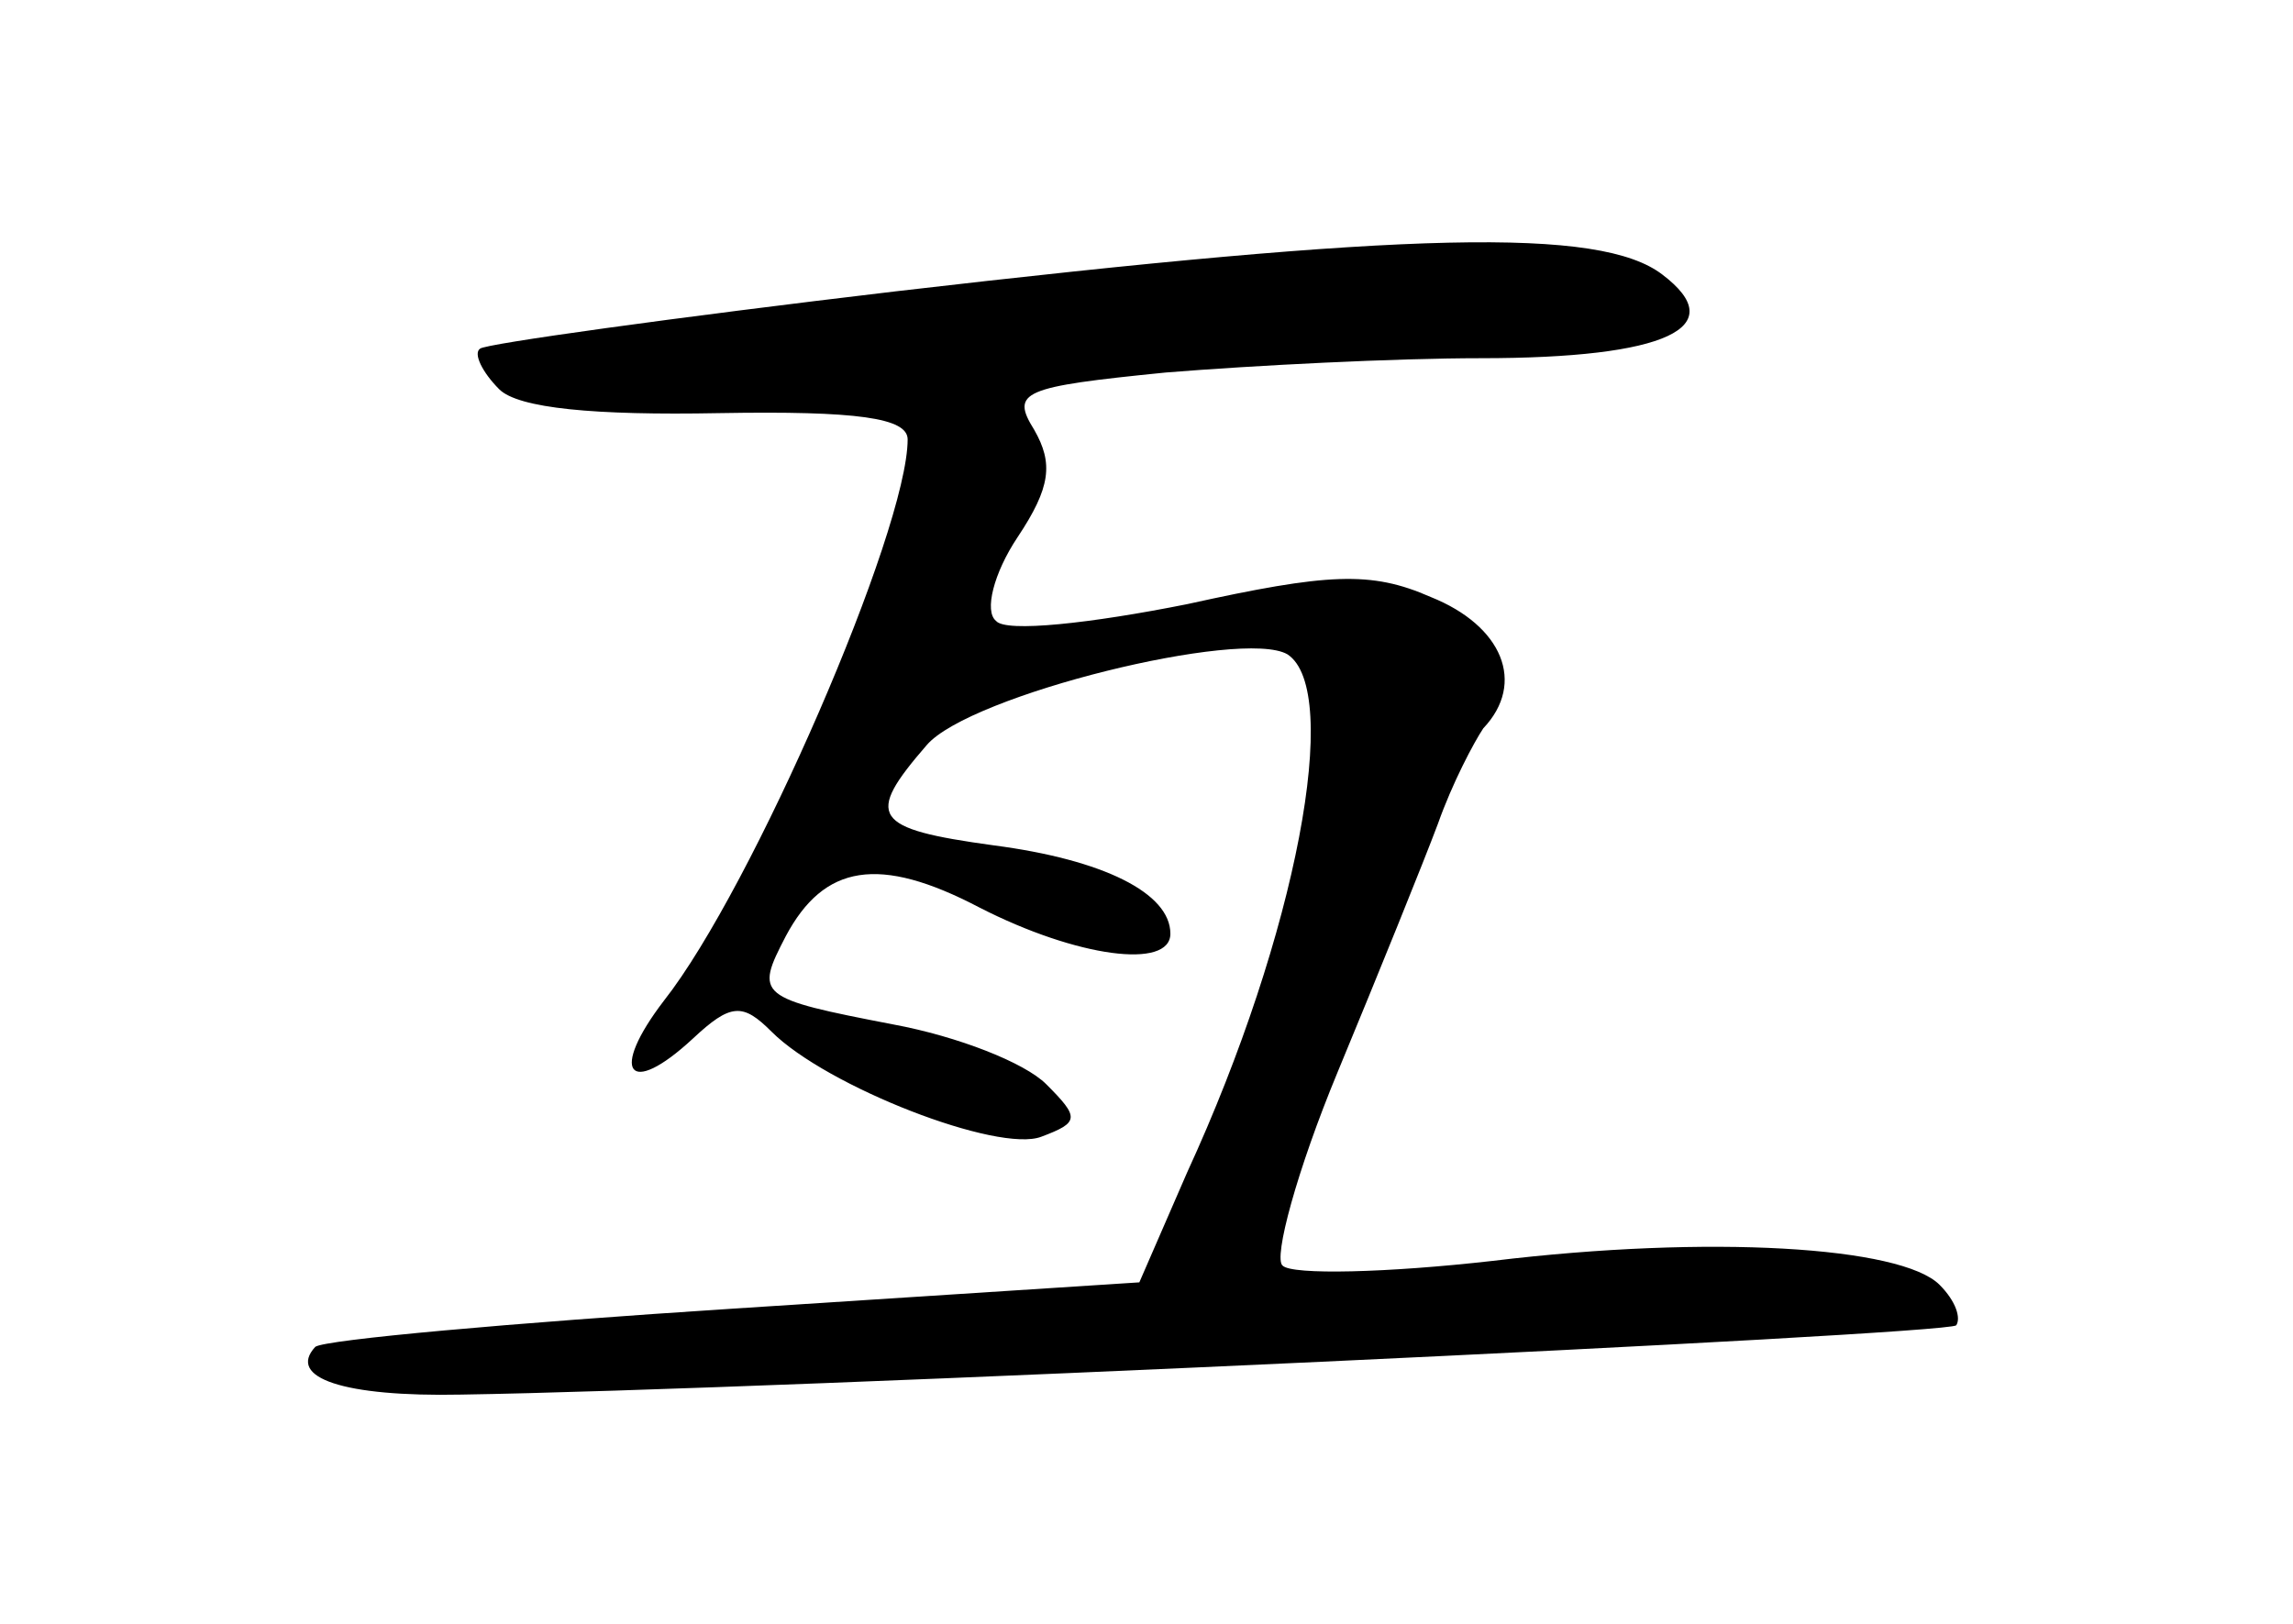 <?xml version="1.0" standalone="no"?>
<!DOCTYPE svg PUBLIC "-//W3C//DTD SVG 20010904//EN"
 "http://www.w3.org/TR/2001/REC-SVG-20010904/DTD/svg10.dtd">
<svg version="1.0" xmlns="http://www.w3.org/2000/svg"
 width="96pt" height="68pt" viewBox="0 0 96 68"
 preserveAspectRatio="xMidYMid meet">
<g transform="translate(0,68) scale(0.1,-0.1)"
fill="#000000" stroke="none">
<path d="M375 558 c-93 -11 -172 -22 -174 -24 -3 -2 1 -10 8 -17 8 -8 40 -11
92 -10 58 1 79 -2 79 -11 0 -38 -65 -188 -102 -235 -23 -30 -15 -41 12 -16 16
15 21 15 33 3 23 -23 95 -51 113 -44 16 6 16 8 2 22 -9 9 -37 20 -64 25 -57
11 -58 12 -45 37 16 30 39 34 81 12 41 -21 80 -26 80 -11 0 17 -28 31 -74 37
-51 7 -54 12 -28 42 18 21 132 49 151 38 23 -15 4 -117 -42 -217 l-20 -46
-170 -11 c-93 -6 -171 -13 -175 -16 -12 -13 12 -21 61 -20 131 2 621 25 626
29 2 3 0 10 -7 17 -16 16 -96 21 -187 10 -44 -5 -84 -6 -88 -2 -4 3 6 40 23
81 17 41 36 88 42 104 6 17 15 34 19 40 18 19 8 43 -22 55 -25 11 -43 10 -102
-3 -40 -8 -76 -12 -80 -7 -5 4 -1 20 9 35 14 21 15 31 7 45 -10 16 -5 18 55
24 37 3 96 6 132 6 78 0 105 13 76 35 -26 20 -106 18 -321 -7z"/>
</g>
</svg>
